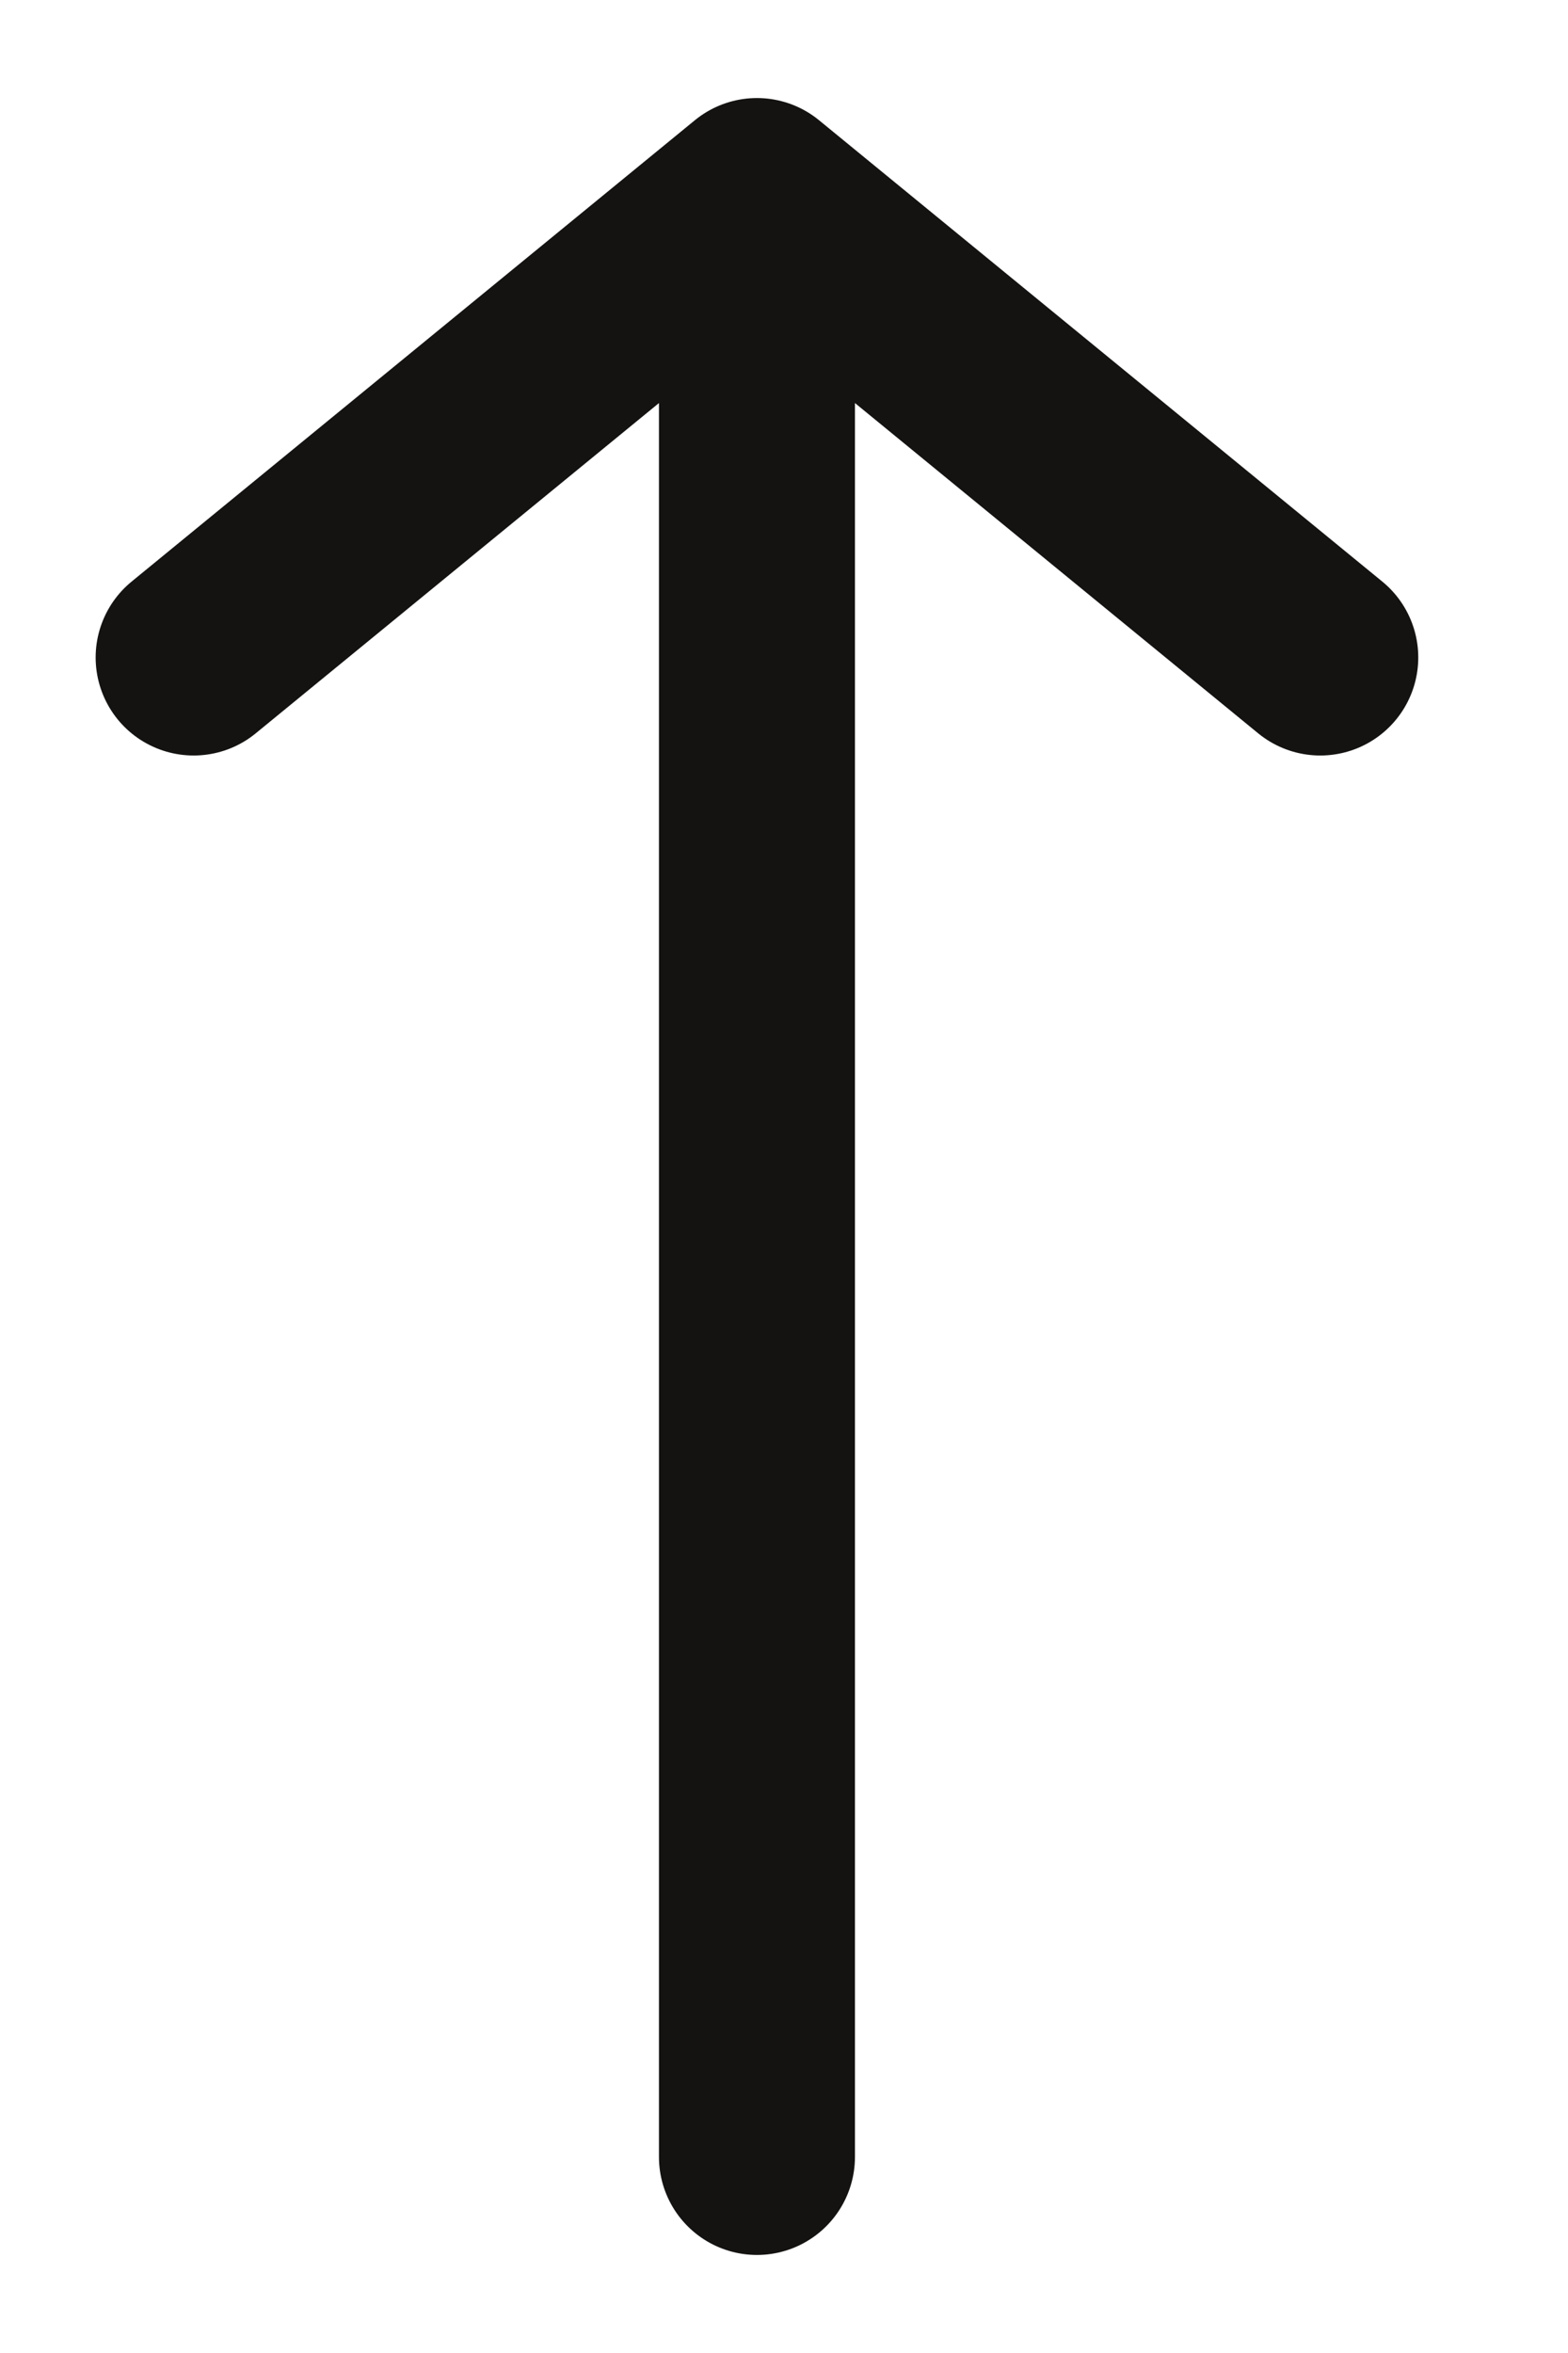 <svg width="8" height="12" viewBox="0 0 8 12" fill="none" xmlns="http://www.w3.org/2000/svg">
<path d="M3.862 1L0.988 3.353M3.862 1L6.736 3.353M3.862 1V11" stroke="#141312" stroke-linecap="round" stroke-linejoin="round"/>
</svg>
